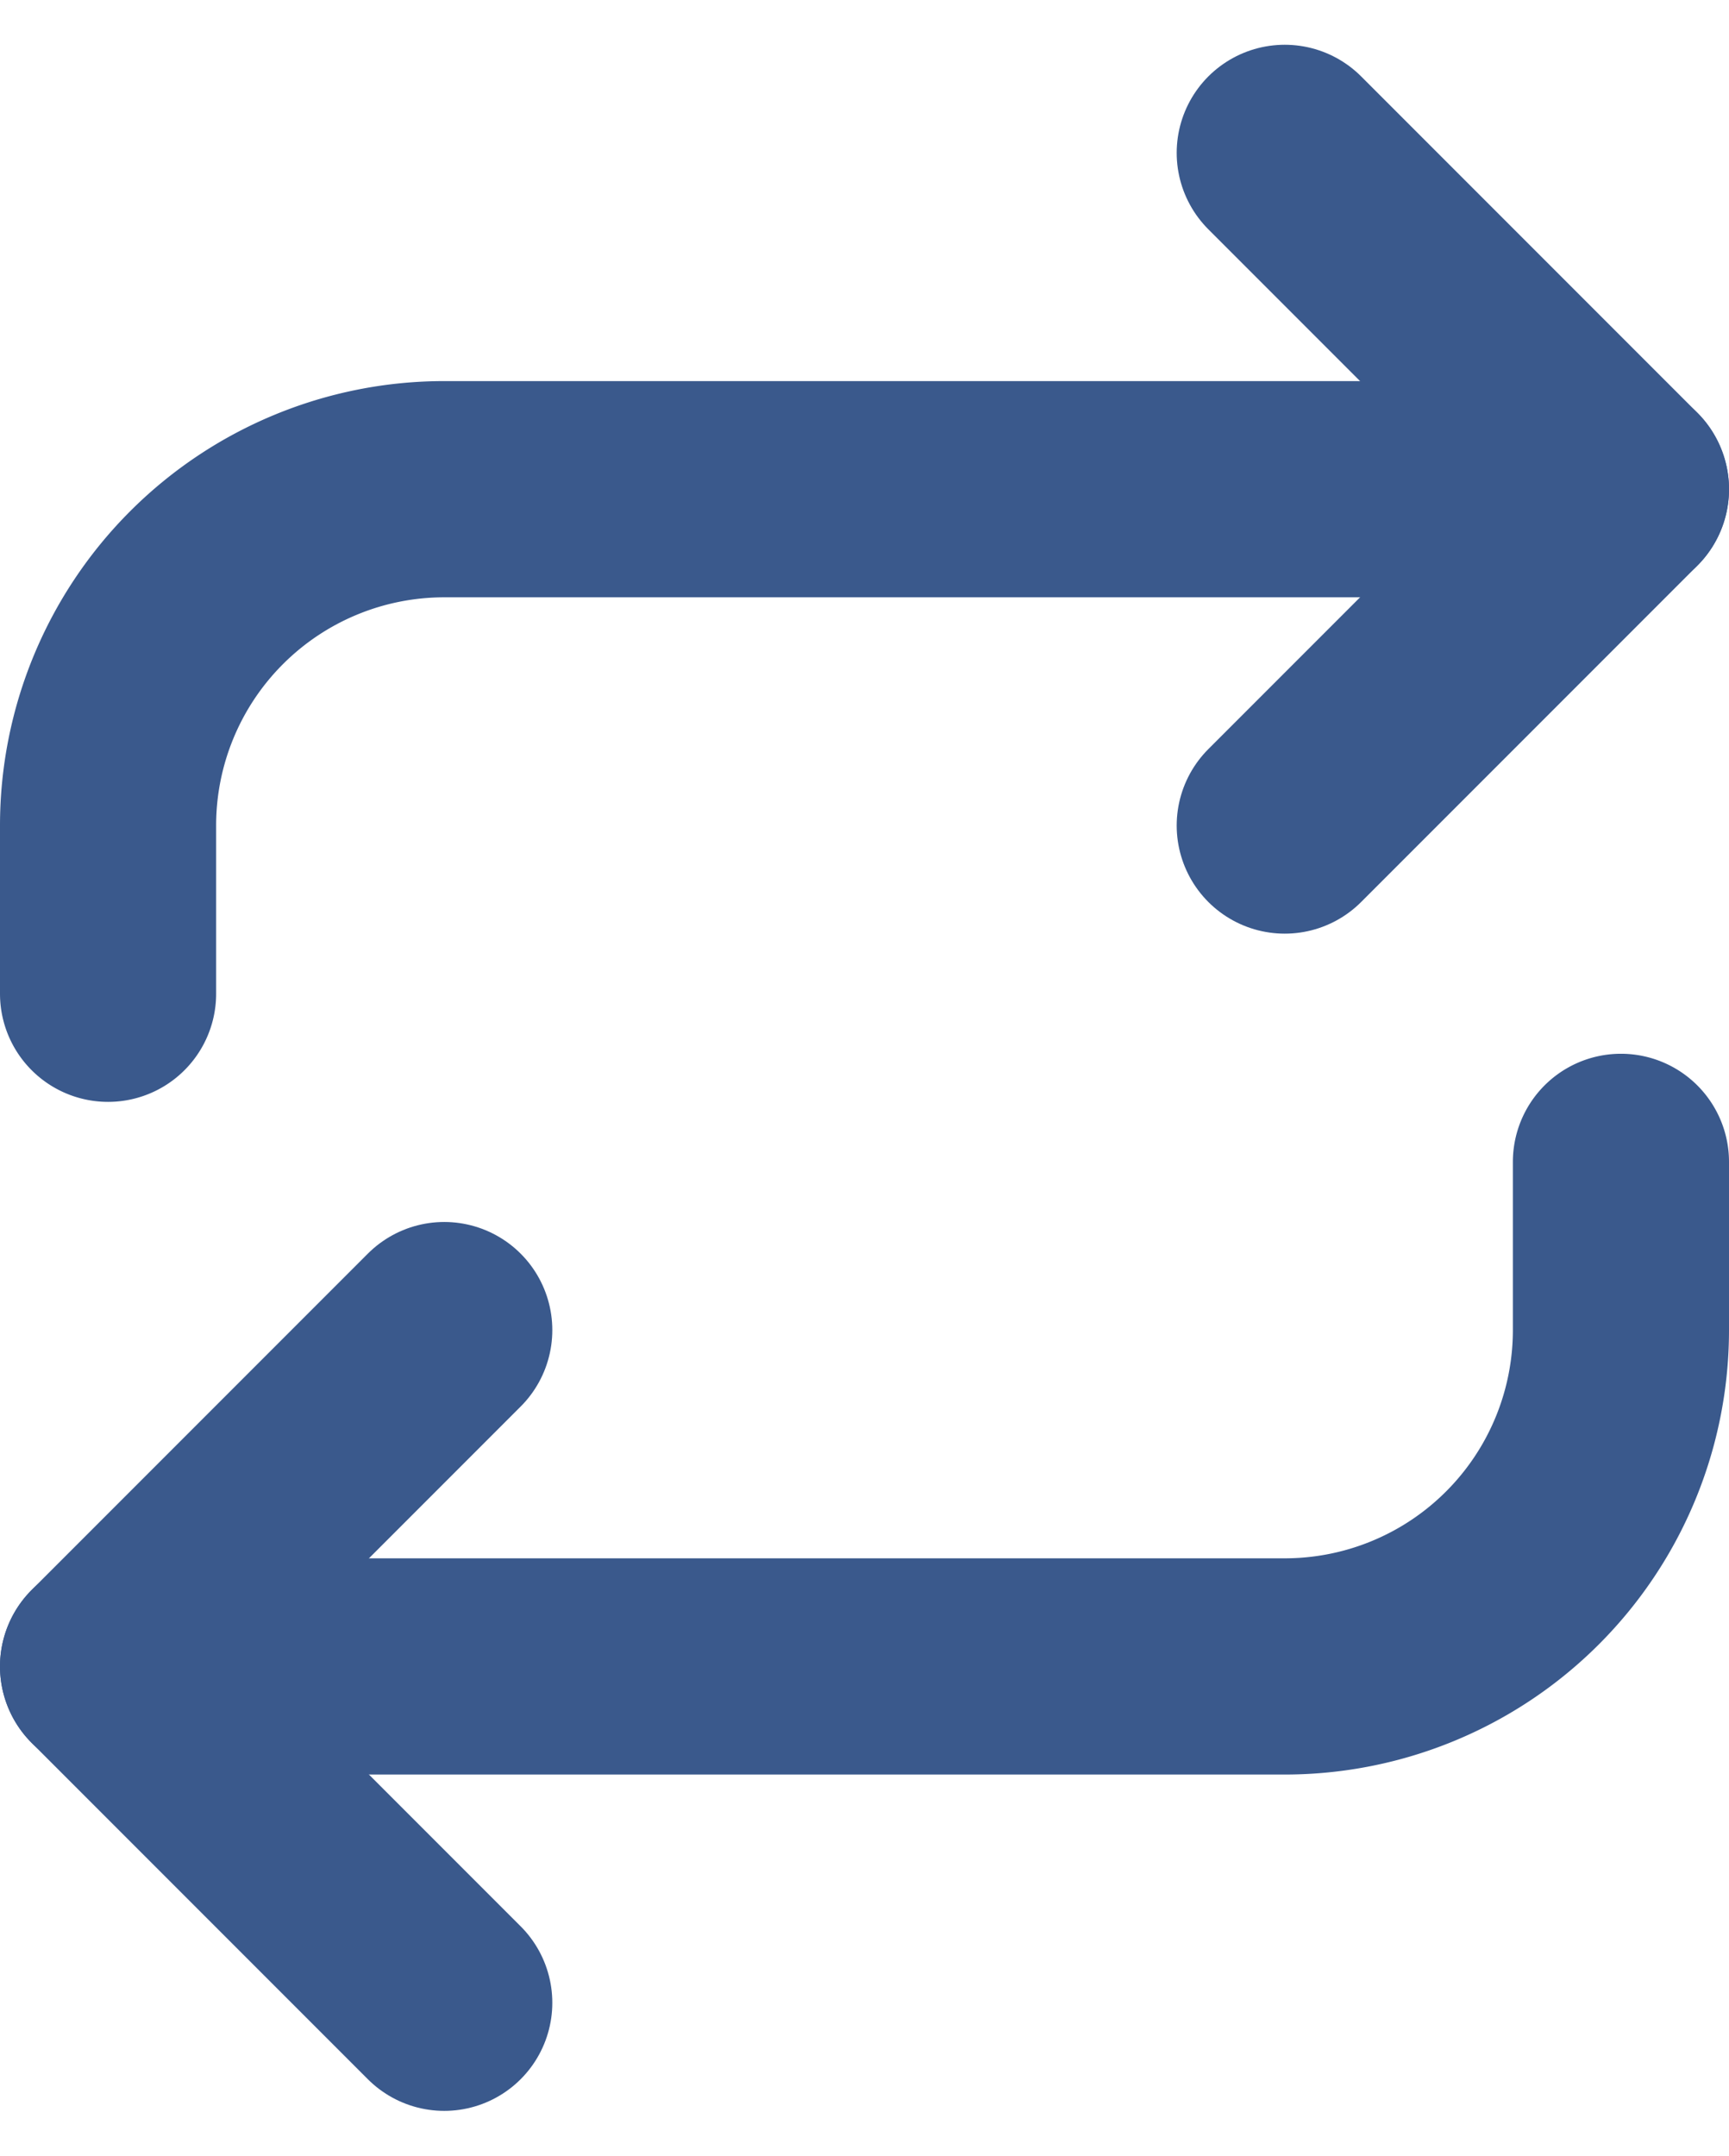<svg xmlns="http://www.w3.org/2000/svg" width="16" height="19.94" viewBox="0 0 16 19.94"><g transform="translate(-2 0.414)"><path d="M17,1l3.111,3.111L17,7.222" transform="translate(-3.111)" fill="none" stroke="#3a598c" stroke-linecap="round" stroke-linejoin="round" stroke-width="2"/><path d="M3,9.667V8.111A3.111,3.111,0,0,1,6.111,5H17" transform="translate(0 -0.889)" fill="none" stroke="#3a598c" stroke-linecap="round" stroke-linejoin="round" stroke-width="2"/><path d="M6.111,21.222,3,18.111,6.111,15" transform="translate(0 -3.111)" fill="none" stroke="#3a598c" stroke-linecap="round" stroke-linejoin="round" stroke-width="2"/><path d="M17,13v1.556a3.111,3.111,0,0,1-3.111,3.111H3" transform="translate(0 -2.667)" fill="none" stroke="#3a598c" stroke-linecap="round" stroke-linejoin="round" stroke-width="2"/></g></svg>